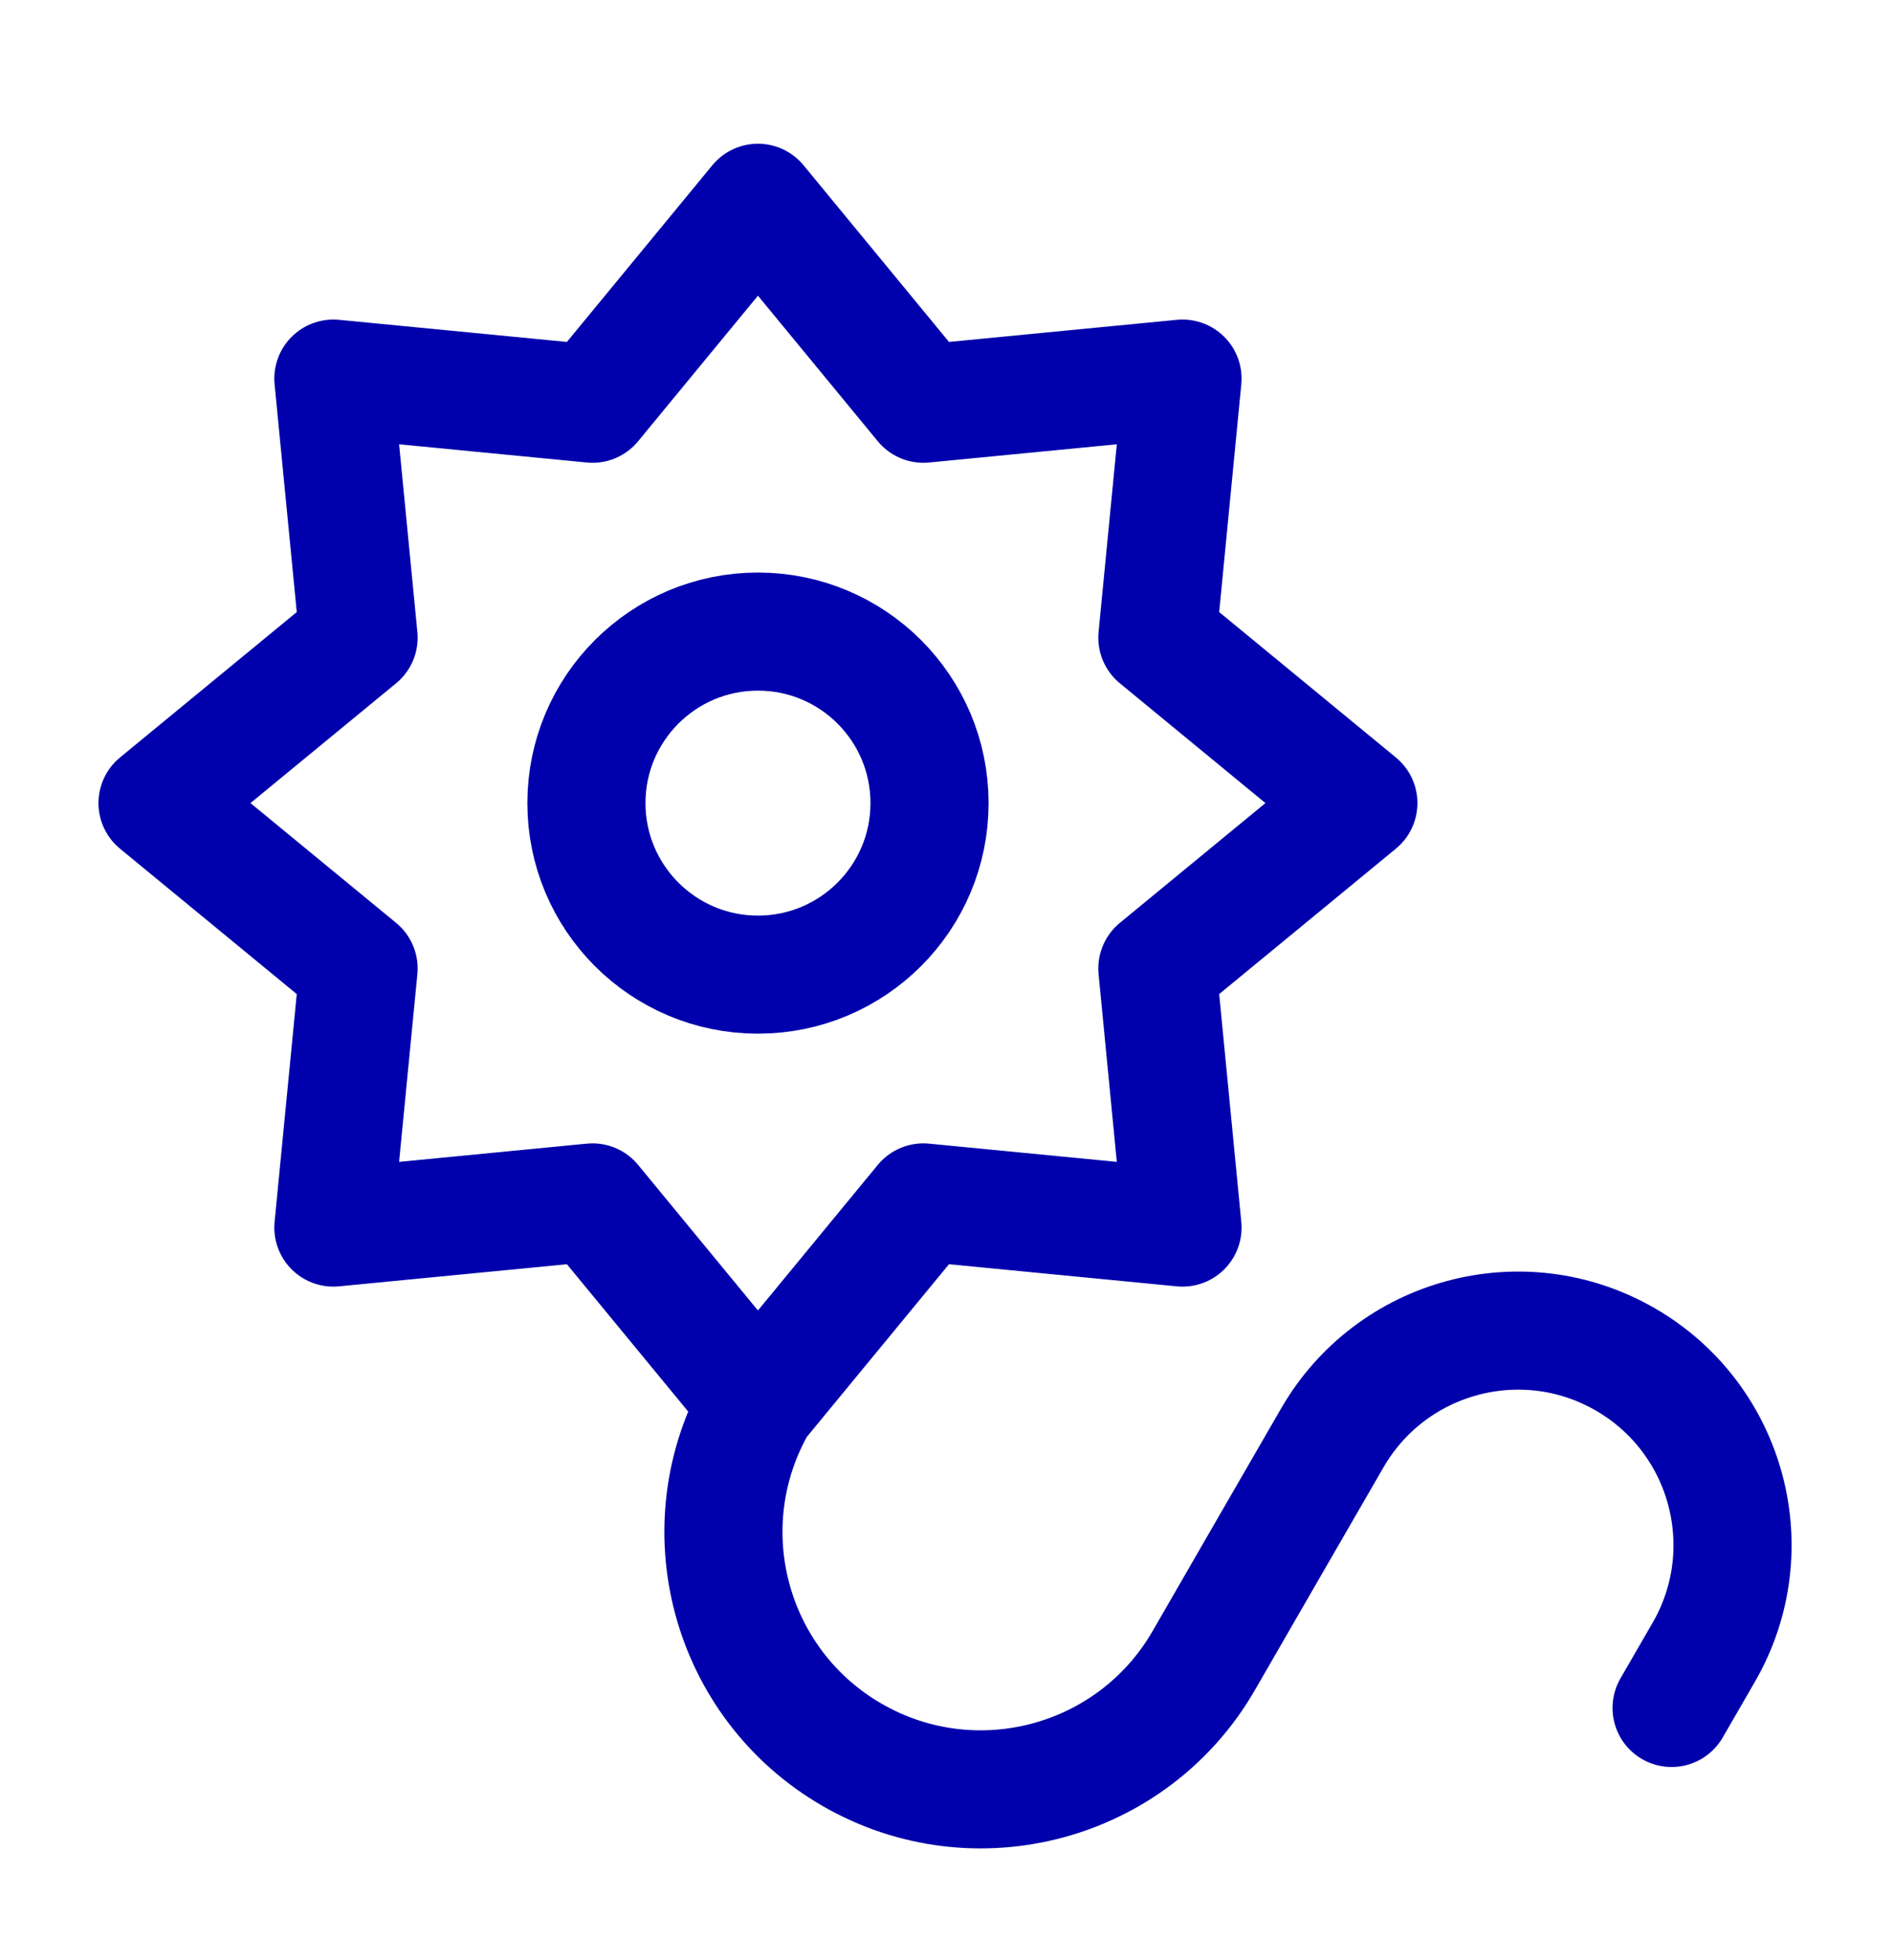 <svg width="28" height="29" viewBox="0 0 28 29" fill="none" xmlns="http://www.w3.org/2000/svg">
<path d="M11.211 20.762L13.658 17.789L17.491 18.161L17.119 14.328L20.092 11.881L17.119 9.434L17.491 5.601L13.658 5.973L11.211 3L8.764 5.973L4.931 5.601L5.304 9.434L2.33 11.881L5.304 14.328L4.931 18.161L8.764 17.789L11.211 20.762ZM11.211 20.762C10.16 22.583 10.784 24.911 12.604 25.962C14.425 27.013 16.753 26.389 17.804 24.569L18.755 22.92L19.707 21.272C20.583 19.755 22.523 19.235 24.04 20.111C25.557 20.987 26.077 22.927 25.201 24.444L24.725 25.268M13.749 11.881C13.749 13.283 12.613 14.419 11.211 14.419C9.81 14.419 8.674 13.283 8.674 11.881C8.674 10.48 9.81 9.344 11.211 9.344C12.613 9.344 13.749 10.48 13.749 11.881Z" stroke="#0000AC" stroke-width="1.747" stroke-linecap="round" stroke-linejoin="round"/>
</svg>

